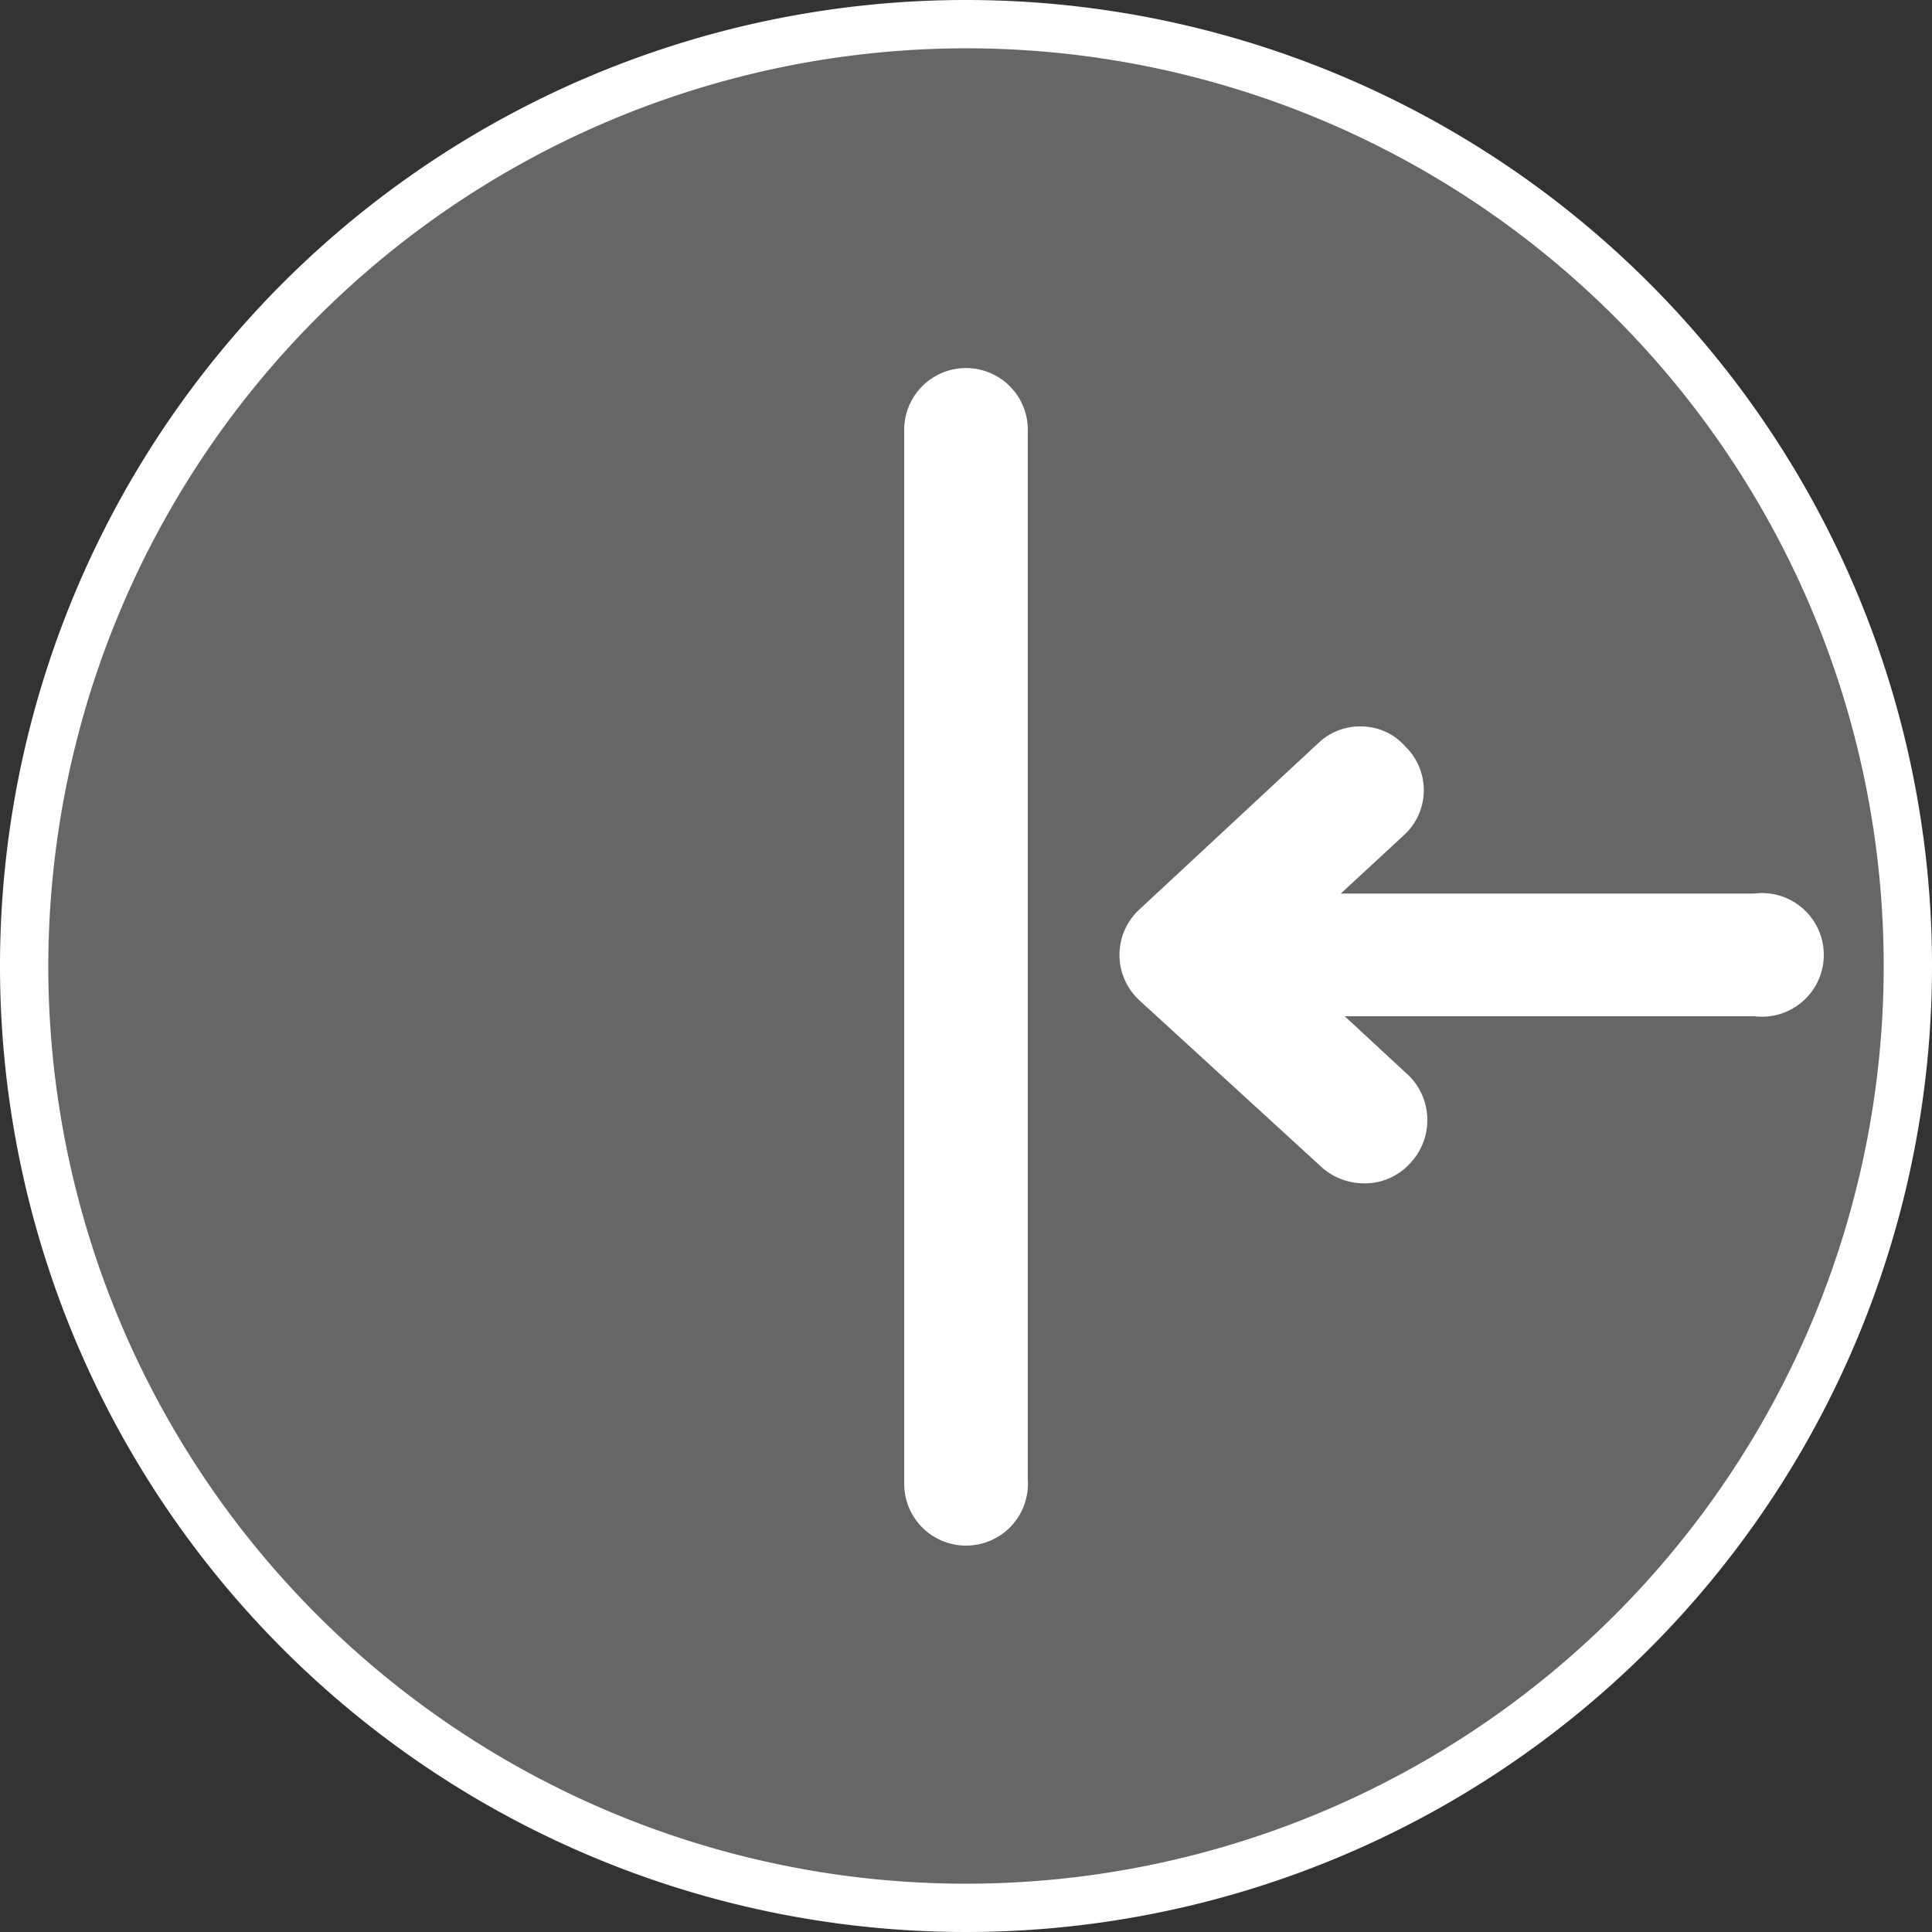 <svg id="бг" xmlns="http://www.w3.org/2000/svg" viewBox="0 0 20 20"><rect x="0" y="0" width="20" height="20" fill="#333333" stroke="none"/><defs><style>.cls-1{fill:#666;}.cls-2{fill:#fff;}</style></defs><title>02_0</title><g id="orange-2" data-name="orange"><circle class="cls-1" cx="10" cy="10" r="9.75"/><path class="cls-2" d="M10,.5A9.5,9.5,0,1,1,.5,10,9.51,9.51,0,0,1,10,.5M10,0A10,10,0,1,0,20,10,10,10,0,0,0,10,0Z"/><path class="cls-2" d="M10,16a.64.64,0,0,1-.64-.64V4.45a.64.64,0,0,1,1.28,0V15.32A.64.64,0,0,1,10,16Z"/><path class="cls-2" d="M18.12,9.25H13.88l.67-.62a.63.63,0,0,0,0-.9.61.61,0,0,0-.47-.21.62.62,0,0,0-.43.17L11.8,9.41a.64.64,0,0,0,0,.95l1.89,1.73a.66.66,0,0,0,.43.16.63.63,0,0,0,.47-.2.65.65,0,0,0,0-.91l-.67-.62h4.24a.64.64,0,1,0,0-1.27Z"/></g></svg>